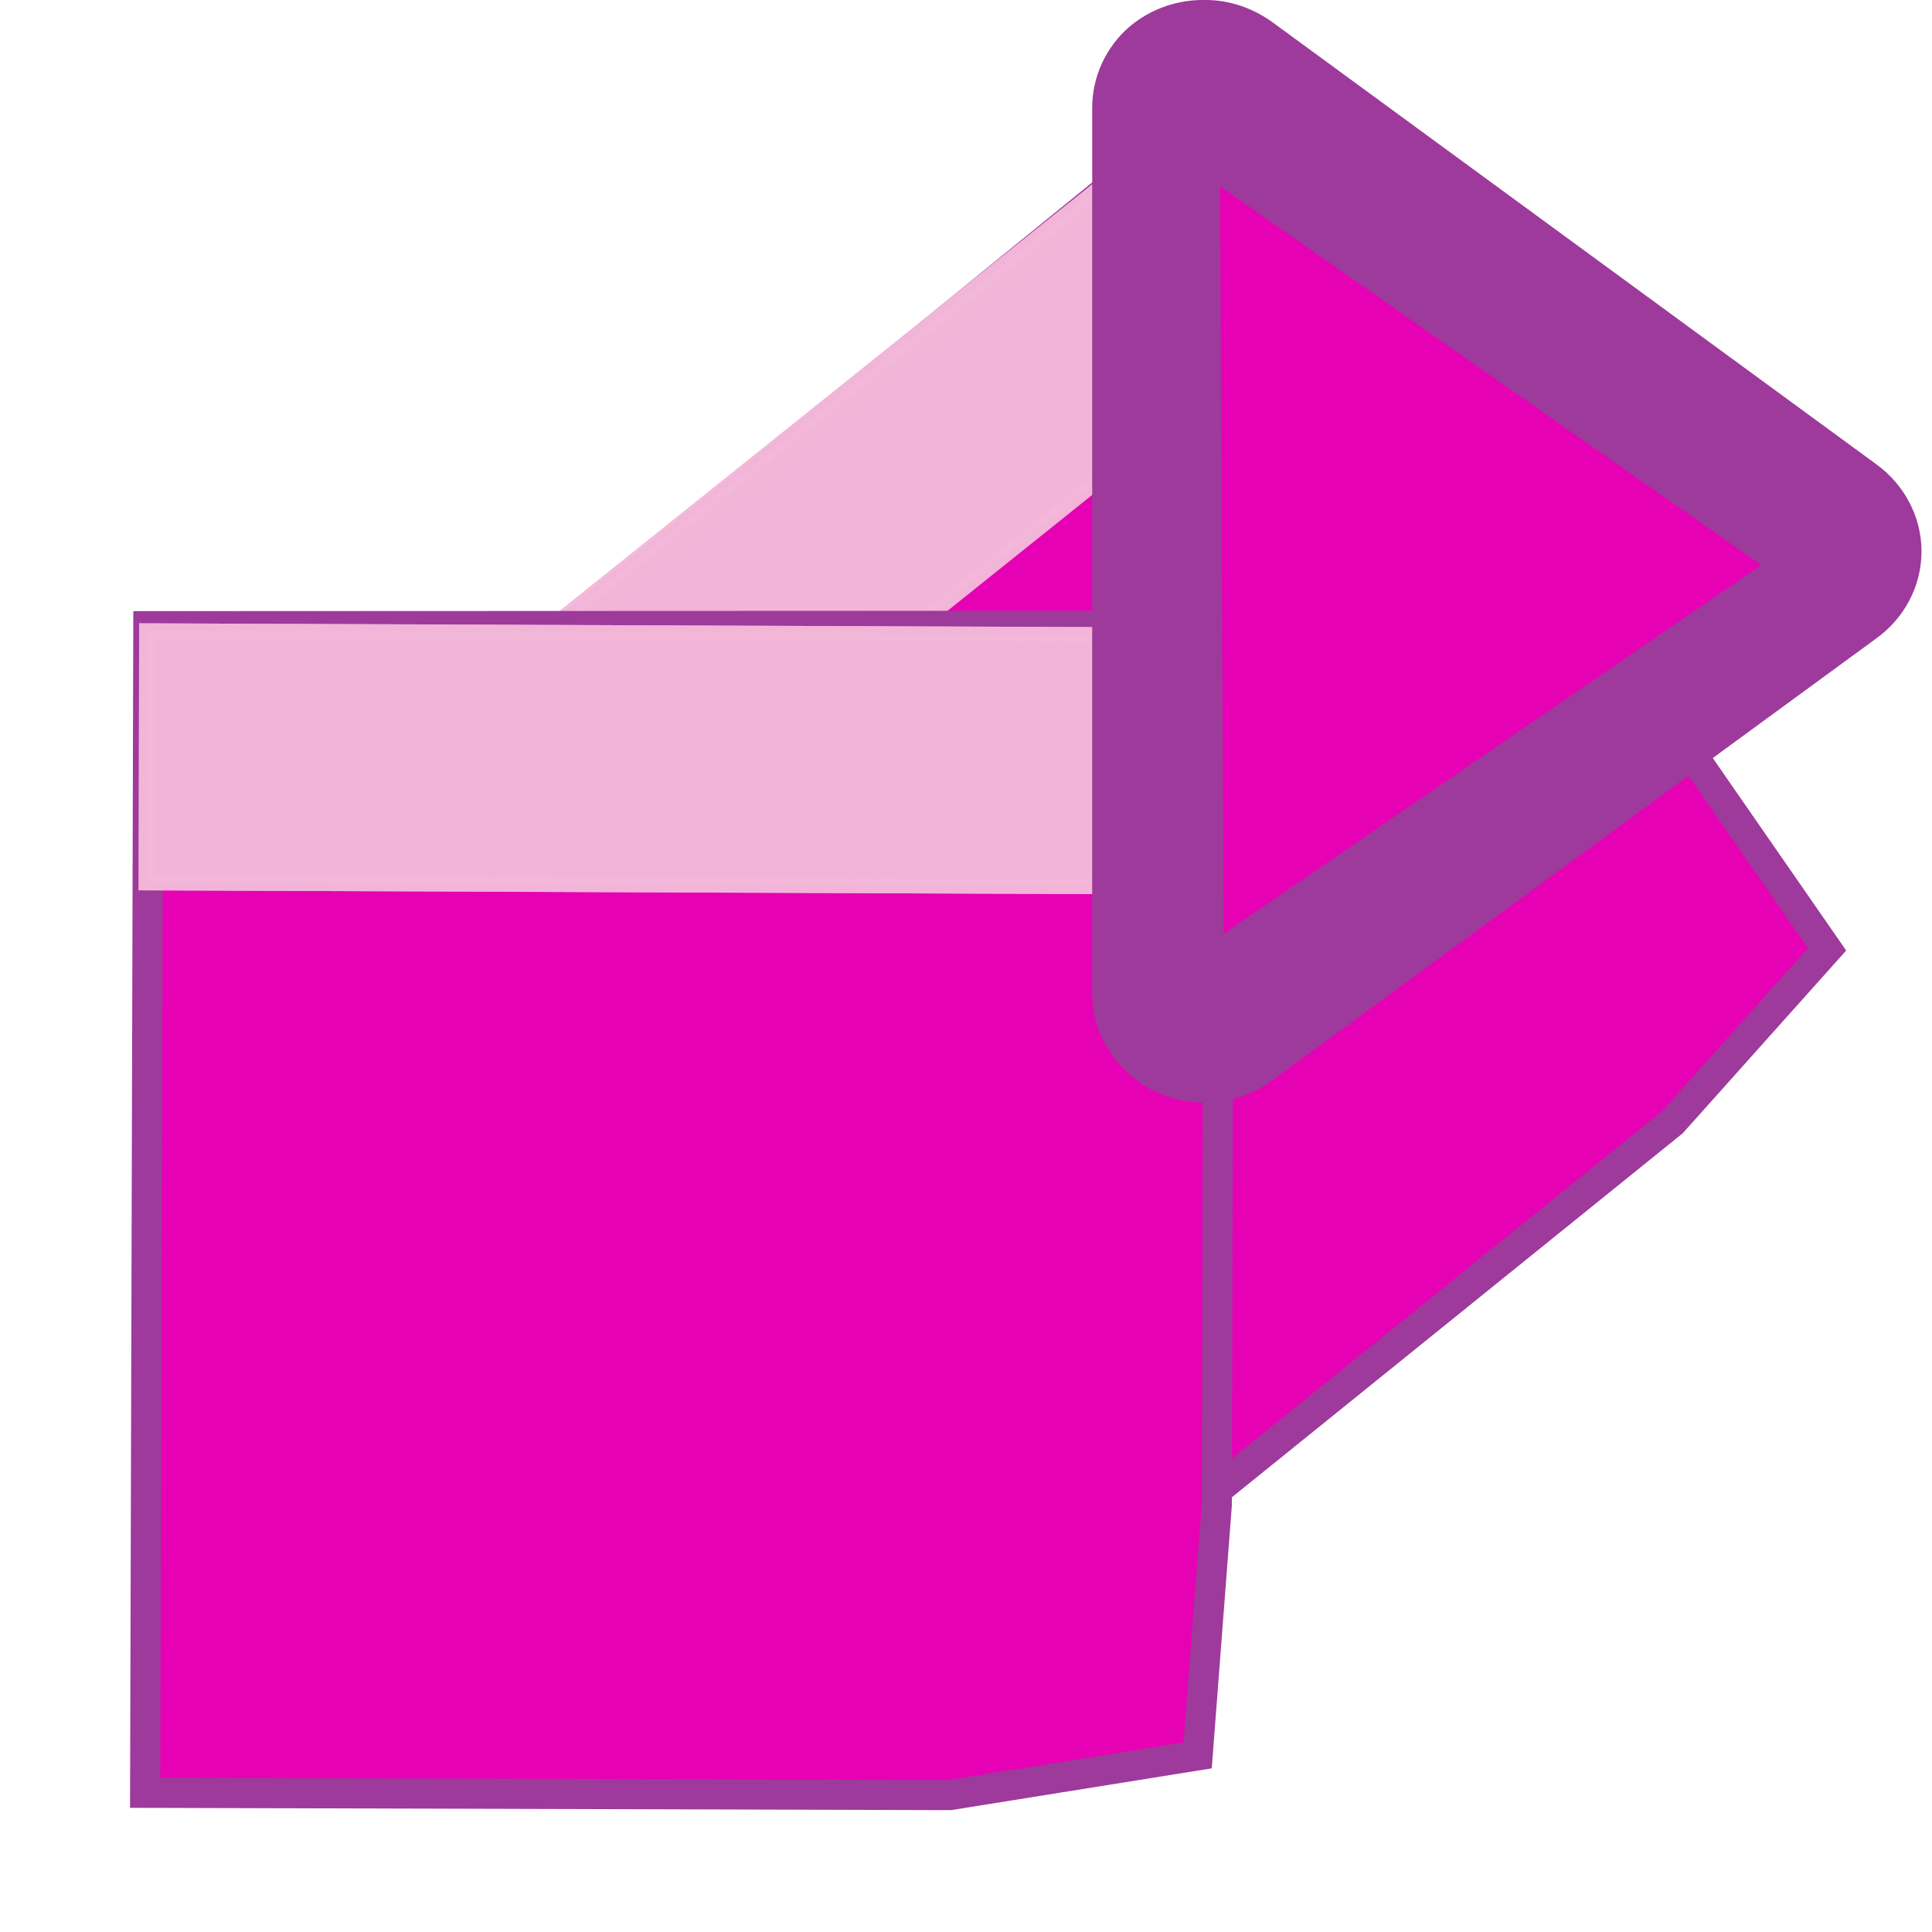 <?xml version="1.0" encoding="UTF-8" standalone="no"?>
<svg
   xmlns:dc="http://purl.org/dc/elements/1.1/"
   xmlns:cc="http://creativecommons.org/ns#"
   xmlns:rdf="http://www.w3.org/1999/02/22-rdf-syntax-ns#"
   xmlns:svg="http://www.w3.org/2000/svg"
   xmlns="http://www.w3.org/2000/svg"
   xmlns:xlink="http://www.w3.org/1999/xlink"
   xmlns:sodipodi="http://sodipodi.sourceforge.net/DTD/sodipodi-0.dtd"
   xmlns:inkscape="http://www.inkscape.org/namespaces/inkscape"
   height="16"
   viewBox="0 0 4.233 4.233"
   width="16"
   version="1.1"
   id="svg166"
   sodipodi:docname="sc_nextannotation.svg"
   inkscape:version="0.92.4 (unknown)"
   inkscape:export-filename="/home/annisaauliarasyidah/Desktop/4_242 (aulia)/sc 222/sc_nextannotation.png"
   inkscape:export-xdpi="96"
   inkscape:export-ydpi="96">
  <defs
     id="defs170" />
  <sodipodi:namedview
     pagecolor="#ffffff"
     bordercolor="#666666"
     borderopacity="1"
     objecttolerance="10"
     gridtolerance="10"
     guidetolerance="10"
     inkscape:pageopacity="0"
     inkscape:pageshadow="2"
     inkscape:window-width="1366"
     inkscape:window-height="707"
     id="namedview168"
     showgrid="true"
     inkscape:snap-global="false"
     inkscape:zoom="14.75"
     inkscape:cx="0.13559322"
     inkscape:cy="8"
     inkscape:window-x="0"
     inkscape:window-y="0"
     inkscape:window-maximized="1"
     inkscape:current-layer="svg166">
    <inkscape:grid
       type="xygrid"
       id="grid1019" />
  </sodipodi:namedview>
  <radialGradient
     id="a"
     cx="11.027"
     cy="8"
     gradientTransform="matrix(0.015,-0.012,0.013,0.016,0.715,1.638)"
     gradientUnits="userSpaceOnUse"
     r="156.984">
    <stop
       offset=".076"
       stop-color="#ffce05"
       id="stop2" />
    <stop
       offset=".189"
       stop-color="#f9d940"
       id="stop4" />
    <stop
       offset=".347"
       stop-color="#fde446"
       id="stop6" />
    <stop
       offset=".429"
       stop-color="#ffeb55"
       id="stop8" />
    <stop
       offset=".688"
       stop-color="#ffeb55"
       id="stop10" />
    <stop
       offset=".728"
       stop-color="#fee951"
       id="stop12" />
    <stop
       offset=".764"
       stop-color="#fde446"
       id="stop14" />
    <stop
       offset=".799"
       stop-color="#fadb34"
       id="stop16" />
    <stop
       offset=".832"
       stop-color="#f7cf1a"
       id="stop18" />
    <stop
       offset=".859"
       stop-color="#f3c300"
       id="stop20" />
    <stop
       offset=".921"
       stop-color="#fbd400"
       id="stop22" />
    <stop
       offset=".971"
       stop-color="#fd0"
       id="stop24" />
  </radialGradient>
  <linearGradient
     id="b"
     gradientTransform="matrix(.552 0 0 .817 7.874 48.019)"
     gradientUnits="userSpaceOnUse"
     x1="-19.342"
     x2="152.206"
     y1="-36.227"
     y2="93.202">
    <stop
       offset="0"
       stop-color="#fff"
       id="stop27" />
    <stop
       offset=".25"
       stop-color="#fff"
       stop-opacity=".449"
       id="stop29" />
    <stop
       offset=".455"
       stop-color="#fff"
       stop-opacity=".698"
       id="stop31" />
    <stop
       offset=".5"
       stop-color="#fff"
       stop-opacity=".942"
       id="stop33" />
    <stop
       offset="1"
       stop-color="#fff"
       stop-opacity="0"
       id="stop35" />
  </linearGradient>
  <filter
     id="c">
    <feGaussianBlur
       stdDeviation="1.06"
       id="feGaussianBlur38" />
  </filter>
  <linearGradient
     id="d"
     gradientTransform="matrix(1.177 0 0 1.077 1.846 -4.942)"
     gradientUnits="userSpaceOnUse"
     x1="71.626"
     x2="46.226"
     y1="123.739"
     y2="28.943">
    <stop
       offset="0"
       stop-color="#005f1e"
       id="stop41" />
    <stop
       offset="1"
       stop-color="#43943c"
       id="stop43" />
  </linearGradient>
  <radialGradient
     id="e"
     cx="71.775"
     cy="16.087"
     gradientTransform="matrix(.965 .262 -.92 3.39 33.309 -57.693)"
     gradientUnits="userSpaceOnUse"
     r="3.156"
     xlink:href="#f" />
  <linearGradient
     id="f">
    <stop
       offset="0"
       stop-color="#fff"
       id="stop47" />
    <stop
       offset="1"
       stop-color="#fff"
       stop-opacity="0"
       id="stop49" />
  </linearGradient>
  <filter
     id="g"
     height="1.158"
     width="1.245"
     x="-.122"
     y="-.079">
    <feGaussianBlur
       stdDeviation=".322"
       id="feGaussianBlur52" />
  </filter>
  <linearGradient
     id="h"
     gradientTransform="matrix(1.177 0 0 1.077 6.555 -4.942)"
     gradientUnits="userSpaceOnUse"
     x1="96.373"
     x2="96.373"
     y1="120.428"
     y2="46.09">
    <stop
       offset="0"
       stop-color="#002a0d"
       id="stop55" />
    <stop
       offset="1"
       stop-color="#002a0d"
       stop-opacity="0"
       id="stop57" />
  </linearGradient>
  <radialGradient
     id="i"
     cx="71.775"
     cy="16.087"
     gradientTransform="matrix(.965 .262 -.92 3.39 17.309 -57.693)"
     gradientUnits="userSpaceOnUse"
     r="3.156">
    <stop
       offset="0"
       stop-color="#f0ff80"
       id="stop60" />
    <stop
       offset="1"
       stop-color="#f0ff80"
       stop-opacity="0"
       id="stop62" />
  </radialGradient>
  <linearGradient
     id="j"
     gradientTransform="matrix(1.053 0 0 .922 7.547 4.992)"
     gradientUnits="userSpaceOnUse"
     x1="43.799"
     x2="58.606"
     y1="32.052"
     y2="96.363">
    <stop
       offset="0"
       stop-color="#37a42c"
       id="stop65" />
    <stop
       offset="1"
       stop-color="#bff500"
       id="stop67" />
  </linearGradient>
  <radialGradient
     id="k"
     cx="11.578"
     cy="64.531"
     gradientTransform="matrix(6.508 0 0 1.511 -63.772 -32.97)"
     gradientUnits="userSpaceOnUse"
     r="3.578"
     xlink:href="#f" />
  <filter
     id="l"
     height="1.598"
     width="1.904"
     x="-.452"
     y="-.299">
    <feGaussianBlur
       stdDeviation="1.348"
       id="feGaussianBlur71" />
  </filter>
  <radialGradient
     id="m"
     cx="53.63"
     cy="79.056"
     fx="57.059"
     fy="91.805"
     gradientTransform="matrix(1.52 0 -0 1.277 -20.225 -23.997)"
     gradientUnits="userSpaceOnUse"
     r="50">
    <stop
       offset="0"
       stop-color="#cbff10"
       id="stop74" />
    <stop
       offset="1"
       stop-color="#004d00"
       id="stop76" />
  </radialGradient>
  <linearGradient
     id="n"
     gradientUnits="userSpaceOnUse"
     x1="111.785"
     x2="111.993"
     y1="112.5"
     y2="44.287">
    <stop
       offset="0"
       stop-color="#e5ff00"
       id="stop79" />
    <stop
       offset="1"
       stop-color="#e5ff00"
       stop-opacity="0"
       id="stop81" />
  </linearGradient>
  <filter
     id="o">
    <feGaussianBlur
       stdDeviation=".495"
       id="feGaussianBlur84" />
  </filter>
  <linearGradient
     id="p"
     gradientTransform="matrix(1.053 0 0 .922 11.76 4.992)"
     gradientUnits="userSpaceOnUse"
     x1="63.159"
     x2="63.159"
     y1="21.171"
     y2="80.121">
    <stop
       offset="0"
       stop-color="#edffbf"
       id="stop87" />
    <stop
       offset="1"
       stop-color="#edffbf"
       stop-opacity="0"
       id="stop89" />
  </linearGradient>
  <linearGradient
     id="q"
     gradientTransform="matrix(1.053 0 0 .922 11.76 4.992)"
     gradientUnits="userSpaceOnUse"
     x1="73.739"
     x2="35.568"
     xlink:href="#f"
     y1="69.923"
     y2="48.212" />
  <linearGradient
     id="r"
     gradientTransform="matrix(1.053 0 0 .922 11.76 4.992)"
     gradientUnits="userSpaceOnUse"
     x1="63.159"
     x2="63.159"
     xlink:href="#f"
     y1="21.171"
     y2="80.121" />
  <path
     inkscape:connector-curvature="0"
     style="fill:#e602b4;stroke-width:0.066;stroke:#9d3a9b;stroke-opacity:1;stroke-miterlimit:4;stroke-dasharray:none"
     id="path104"
     d="M 3.714,1.663 4.003,2.08 3.664,2.459 2.397,3.482 0.914,1.645 2.595,0.278 Z" />
  <g
     style="fill:#f3b7d9;stroke-width:0.974;stroke-miterlimit:4;stroke-dasharray:none;stroke:#f3b7d9;stroke-opacity:1"
     id="g110"
     transform="matrix(0.026,-0.021,0.021,0.026,-0.52,0.518)">
    <path
       inkscape:connector-curvature="0"
       style="opacity:0.869;fill:#f3b7d9;stroke-width:0.974;stroke-miterlimit:4;stroke-dasharray:none;stroke:#f3b7d9;stroke-opacity:1"
       id="path106"
       transform="matrix(1,0.004,-0.002,1,0,0)"
       d="M 11.766,52.314 H 75.738 V 67.226 H 11.766 Z" />
    <path
       inkscape:connector-curvature="0"
       style="opacity:0.869;fill:#f3b7d9;stroke-width:0.974;stroke-miterlimit:4;stroke-dasharray:none;stroke:#f3b7d9;stroke-opacity:1"
       id="path108"
       transform="matrix(1,0.004,-0.002,1,0,0)"
       d="M 11.766,52.314 H 75.738 V 67.226 H 11.766 Z" />
  </g>
  <path
     inkscape:connector-curvature="0"
     style="fill:#e602b4;stroke:#9d3a9b;stroke-width:0.066;stroke-miterlimit:4;stroke-dasharray:none;stroke-opacity:1"
     id="path124"
     d="m 2.666,3.297 -0.042,0.549 -0.543,0.087 -1.763,-0.005 0.007,-2.556 2.346,-9.608e-4 z" />
  <g
     style="fill:#f3b7d9;stroke:#f3b7d9;stroke-width:0.899;stroke-miterlimit:4;stroke-dasharray:none;stroke-opacity:1"
     id="g130"
     transform="matrix(0.037,0,0,0.037,-0.11,-0.555)">
    <path
       inkscape:connector-curvature="0"
       style="opacity:0.869;fill:#f3b7d9;stroke:#f3b7d9;stroke-width:0.899;stroke-miterlimit:4;stroke-dasharray:none;stroke-opacity:1"
       id="path126"
       transform="matrix(1,0.004,-0.002,1,0,0)"
       d="M 11.766,52.314 H 75.738 V 67.226 H 11.766 Z" />
    <path
       inkscape:connector-curvature="0"
       style="opacity:0.869;fill:#f3b7d9;stroke:#f3b7d9;stroke-width:0.899;stroke-miterlimit:4;stroke-dasharray:none;stroke-opacity:1"
       id="path128"
       transform="matrix(1,0.004,-0.002,1,0,0)"
       d="M 11.766,52.314 H 75.738 V 67.226 H 11.766 Z" />
  </g>
  <path
     inkscape:connector-curvature="0"
     style="opacity:1;fill:#9d3a9b;fill-rule:evenodd;stroke-width:0.019"
     id="path100-3"
     d="m 2.646,0 c 0.05,0.001 0.099,0.018 0.141,0.048 l 1.325,0.97 c 0.059,0.043 0.098,0.113 0.098,0.19 0,0.078 -0.039,0.147 -0.098,0.19 L 2.786,2.368 c -0.074,0.054 -0.168,0.062 -0.249,0.026 C 2.457,2.359 2.393,2.276 2.393,2.179 V 2.179 1.699 1.61 1.596 1.492 0.923 v -0.1 -0.004 -0.104 -0.479 -7.318e-5 c -6.8e-6,-0.069 0.031,-0.133 0.08,-0.176 C 2.523,0.017 2.585,-0.002 2.646,0 Z M 3.237,0.974 V 1.442 L 3.557,1.208 Z" />
  <path
     inkscape:connector-curvature="0"
     style="fill:#e602b4;fill-rule:evenodd;stroke-width:0.019"
     id="path104-6"
     d="M 3.859,1.238 2.673,0.408 2.681,2.046 Z" />
</svg>
